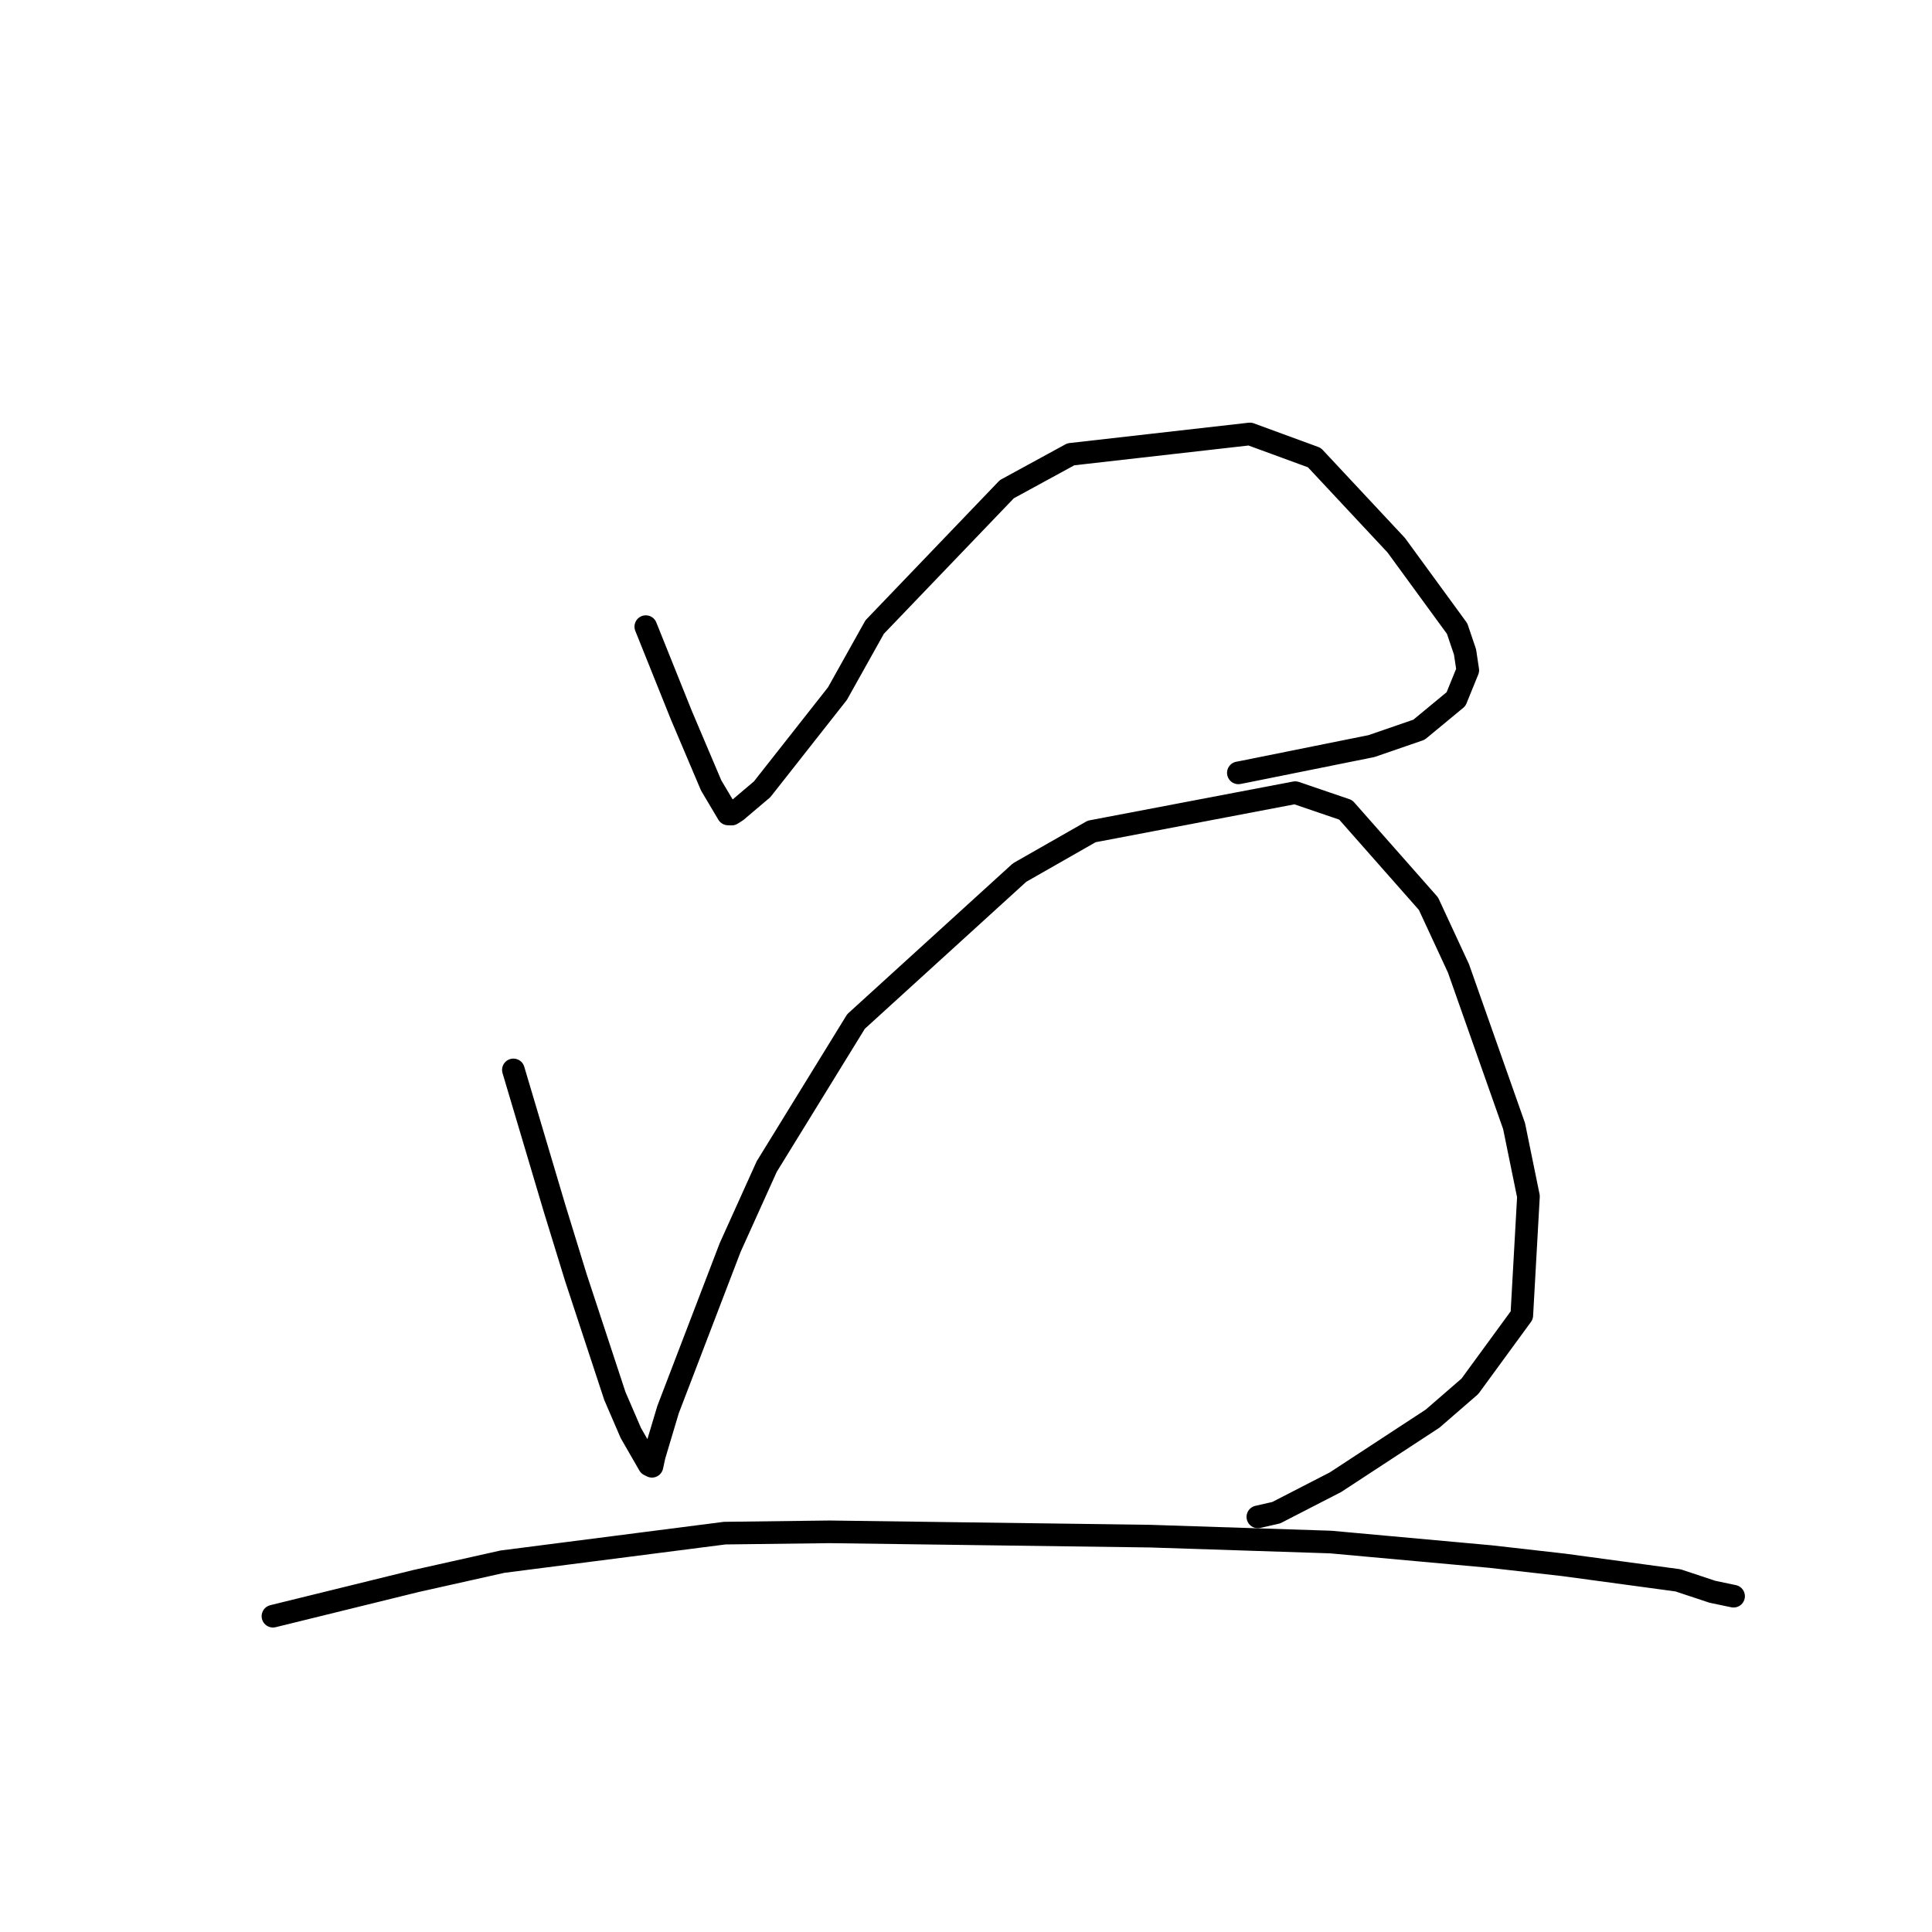 <?xml version="1.0" standalone="no"?>
    <svg width="256" height="256" xmlns="http://www.w3.org/2000/svg" version="1.1">
    <polyline stroke="black" stroke-width="3" stroke-linecap="round" fill="transparent" stroke-linejoin="round" points="85.572 83.034 87.93 88.908 90.289 94.782 94.233 104.074 96.476 107.852 96.952 107.869 97.581 107.472 100.987 104.586 110.972 91.898 115.897 83.089 133.412 64.82 141.892 60.196 165.617 57.502 174.159 60.633 185.006 72.242 193.076 83.293 194.123 86.384 194.488 88.81 192.93 92.637 188.024 96.691 181.726 98.862 164.875 102.256 164.089 102.407 " />
        <polyline stroke="black" stroke-width="3" stroke-linecap="round" fill="transparent" stroke-linejoin="round" points="68.027 141.769 70.744 150.903 73.46 160.037 76.308 169.293 81.473 184.978 83.591 189.886 86.018 194.104 86.384 194.285 86.389 194.288 86.691 192.895 88.52 186.78 96.748 165.306 101.591 154.583 113.428 135.351 135.1 115.619 144.649 110.172 171.625 105.031 178.314 107.314 189.279 119.742 193.255 128.316 200.623 149.212 202.528 158.528 201.646 174.282 194.769 183.692 189.827 187.976 176.961 196.398 169.109 200.438 166.673 200.995 " />
        <polyline stroke="black" stroke-width="3" stroke-linecap="round" fill="transparent" stroke-linejoin="round" points="36.169 214.154 45.631 211.827 55.092 209.499 66.575 206.929 96.021 203.149 109.927 202.976 152.391 203.547 176.312 204.328 197.484 206.252 207.18 207.351 222.342 209.404 226.91 210.919 229.433 211.447 229.685 211.499 229.703 211.503 229.708 211.504 " />
        </svg>